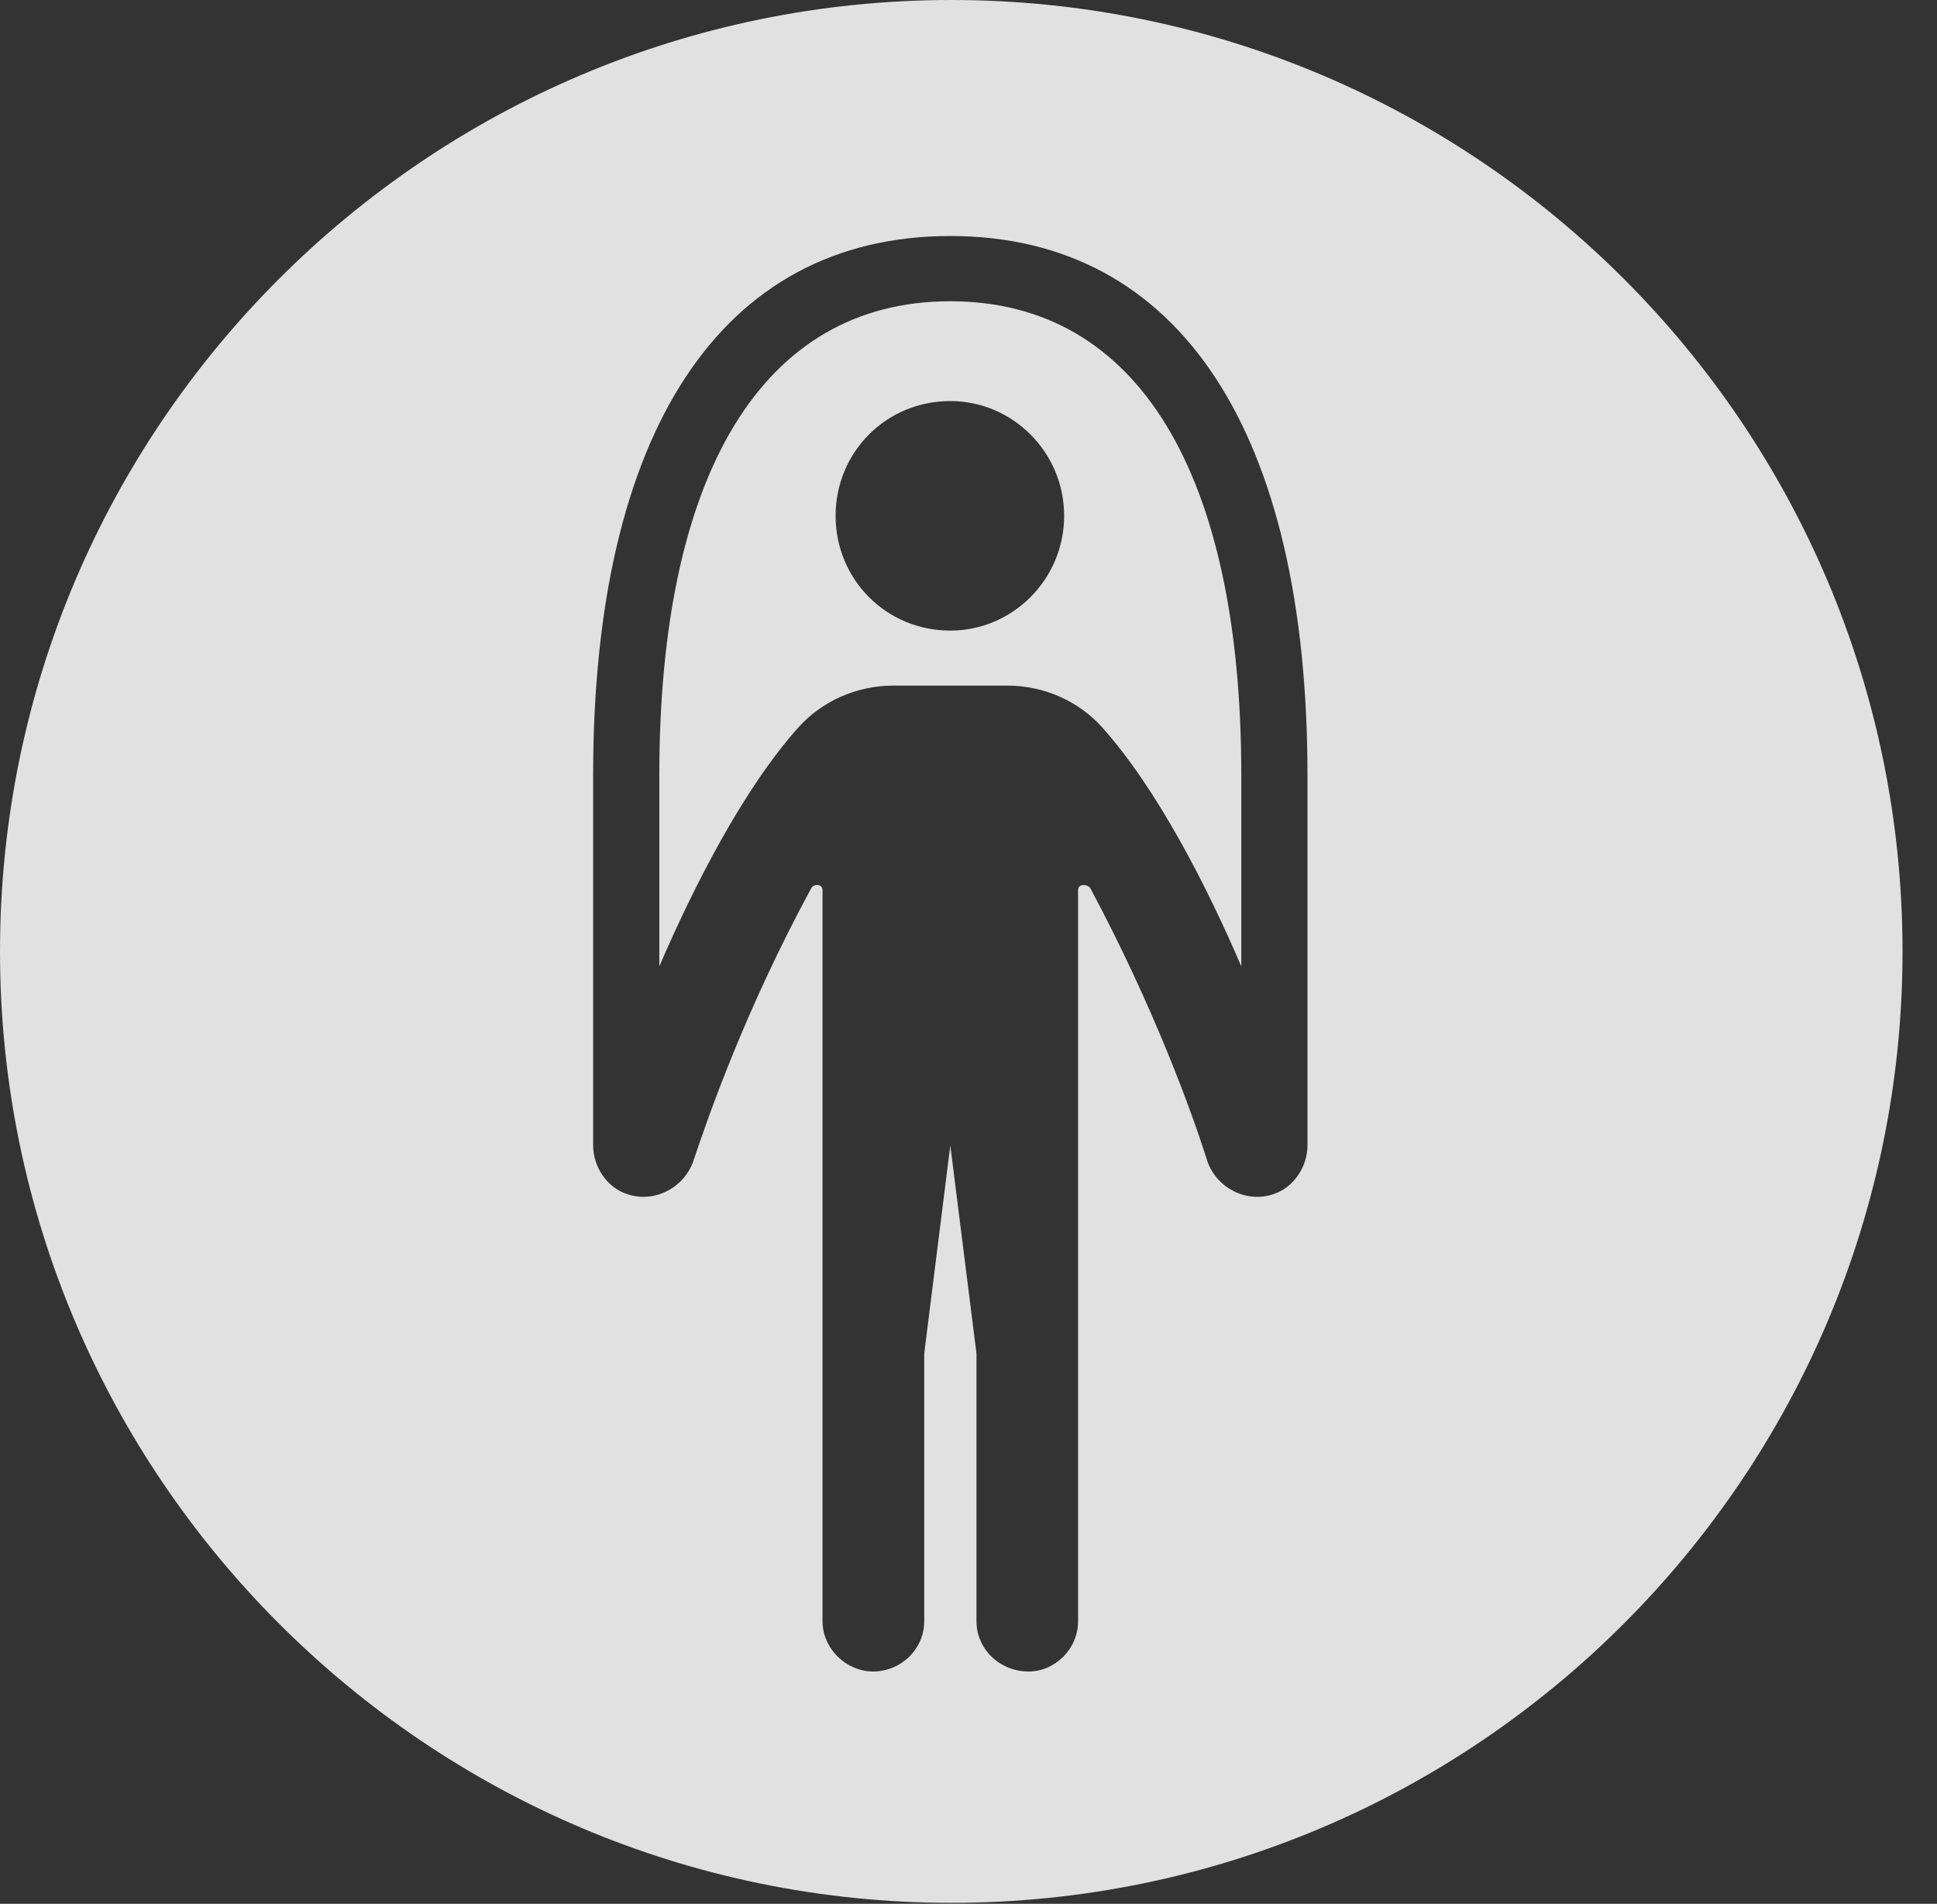 <?xml version="1.0" encoding="UTF-8"?>
<!--Generator: Apple Native CoreSVG 326-->
<!DOCTYPE svg
PUBLIC "-//W3C//DTD SVG 1.1//EN"
       "http://www.w3.org/Graphics/SVG/1.1/DTD/svg11.dtd">
<svg version="1.1" xmlns="http://www.w3.org/2000/svg" xmlns:xlink="http://www.w3.org/1999/xlink" viewBox="0 0 20.283 19.932">
 <rect x="0" y="0" width="20.283" height="19.932" fill="#333333" stroke="none"/>
 <g>
  <rect height="19.932" opacity="0" width="20.283" x="0" y="0"/>
  <path d="M19.922 9.961C19.922 15.449 15.459 19.922 9.961 19.922C4.473 19.922 0 15.449 0 9.961C0 4.463 4.473 0 9.961 0C15.459 0 19.922 4.463 19.922 9.961ZM6.211 8.115L6.211 11.992C6.211 12.217 6.357 12.432 6.562 12.5C6.836 12.598 7.148 12.451 7.256 12.168C7.422 11.67 7.812 10.557 8.496 9.297C8.525 9.248 8.613 9.258 8.613 9.316L8.613 16.973C8.613 17.266 8.867 17.5 9.141 17.5C9.434 17.5 9.678 17.266 9.678 16.973L9.678 14.17L9.951 11.992L10.225 14.17L10.225 16.973C10.225 17.266 10.469 17.5 10.771 17.5C11.045 17.5 11.289 17.266 11.289 16.973L11.289 9.316C11.289 9.258 11.377 9.248 11.416 9.297C12.09 10.557 12.49 11.67 12.646 12.168C12.754 12.451 13.066 12.598 13.34 12.5C13.545 12.432 13.691 12.217 13.691 11.992L13.691 8.115C13.691 4.541 12.363 2.471 9.951 2.471C7.539 2.471 6.211 4.541 6.211 8.115ZM12.998 8.115L12.998 10.117C12.637 9.277 12.119 8.262 11.543 7.617C11.299 7.344 10.938 7.178 10.547 7.178L9.355 7.178C8.965 7.178 8.604 7.344 8.359 7.617C7.783 8.262 7.266 9.277 6.904 10.117L6.904 8.115C6.904 4.971 7.979 3.154 9.951 3.154C11.924 3.154 12.998 4.971 12.998 8.115ZM8.75 5.4C8.75 6.064 9.277 6.602 9.951 6.602C10.605 6.602 11.143 6.064 11.143 5.4C11.143 4.736 10.605 4.199 9.951 4.199C9.277 4.199 8.75 4.736 8.75 5.4Z" fill="white" fill-opacity="0.85"/>
 </g>
</svg>
